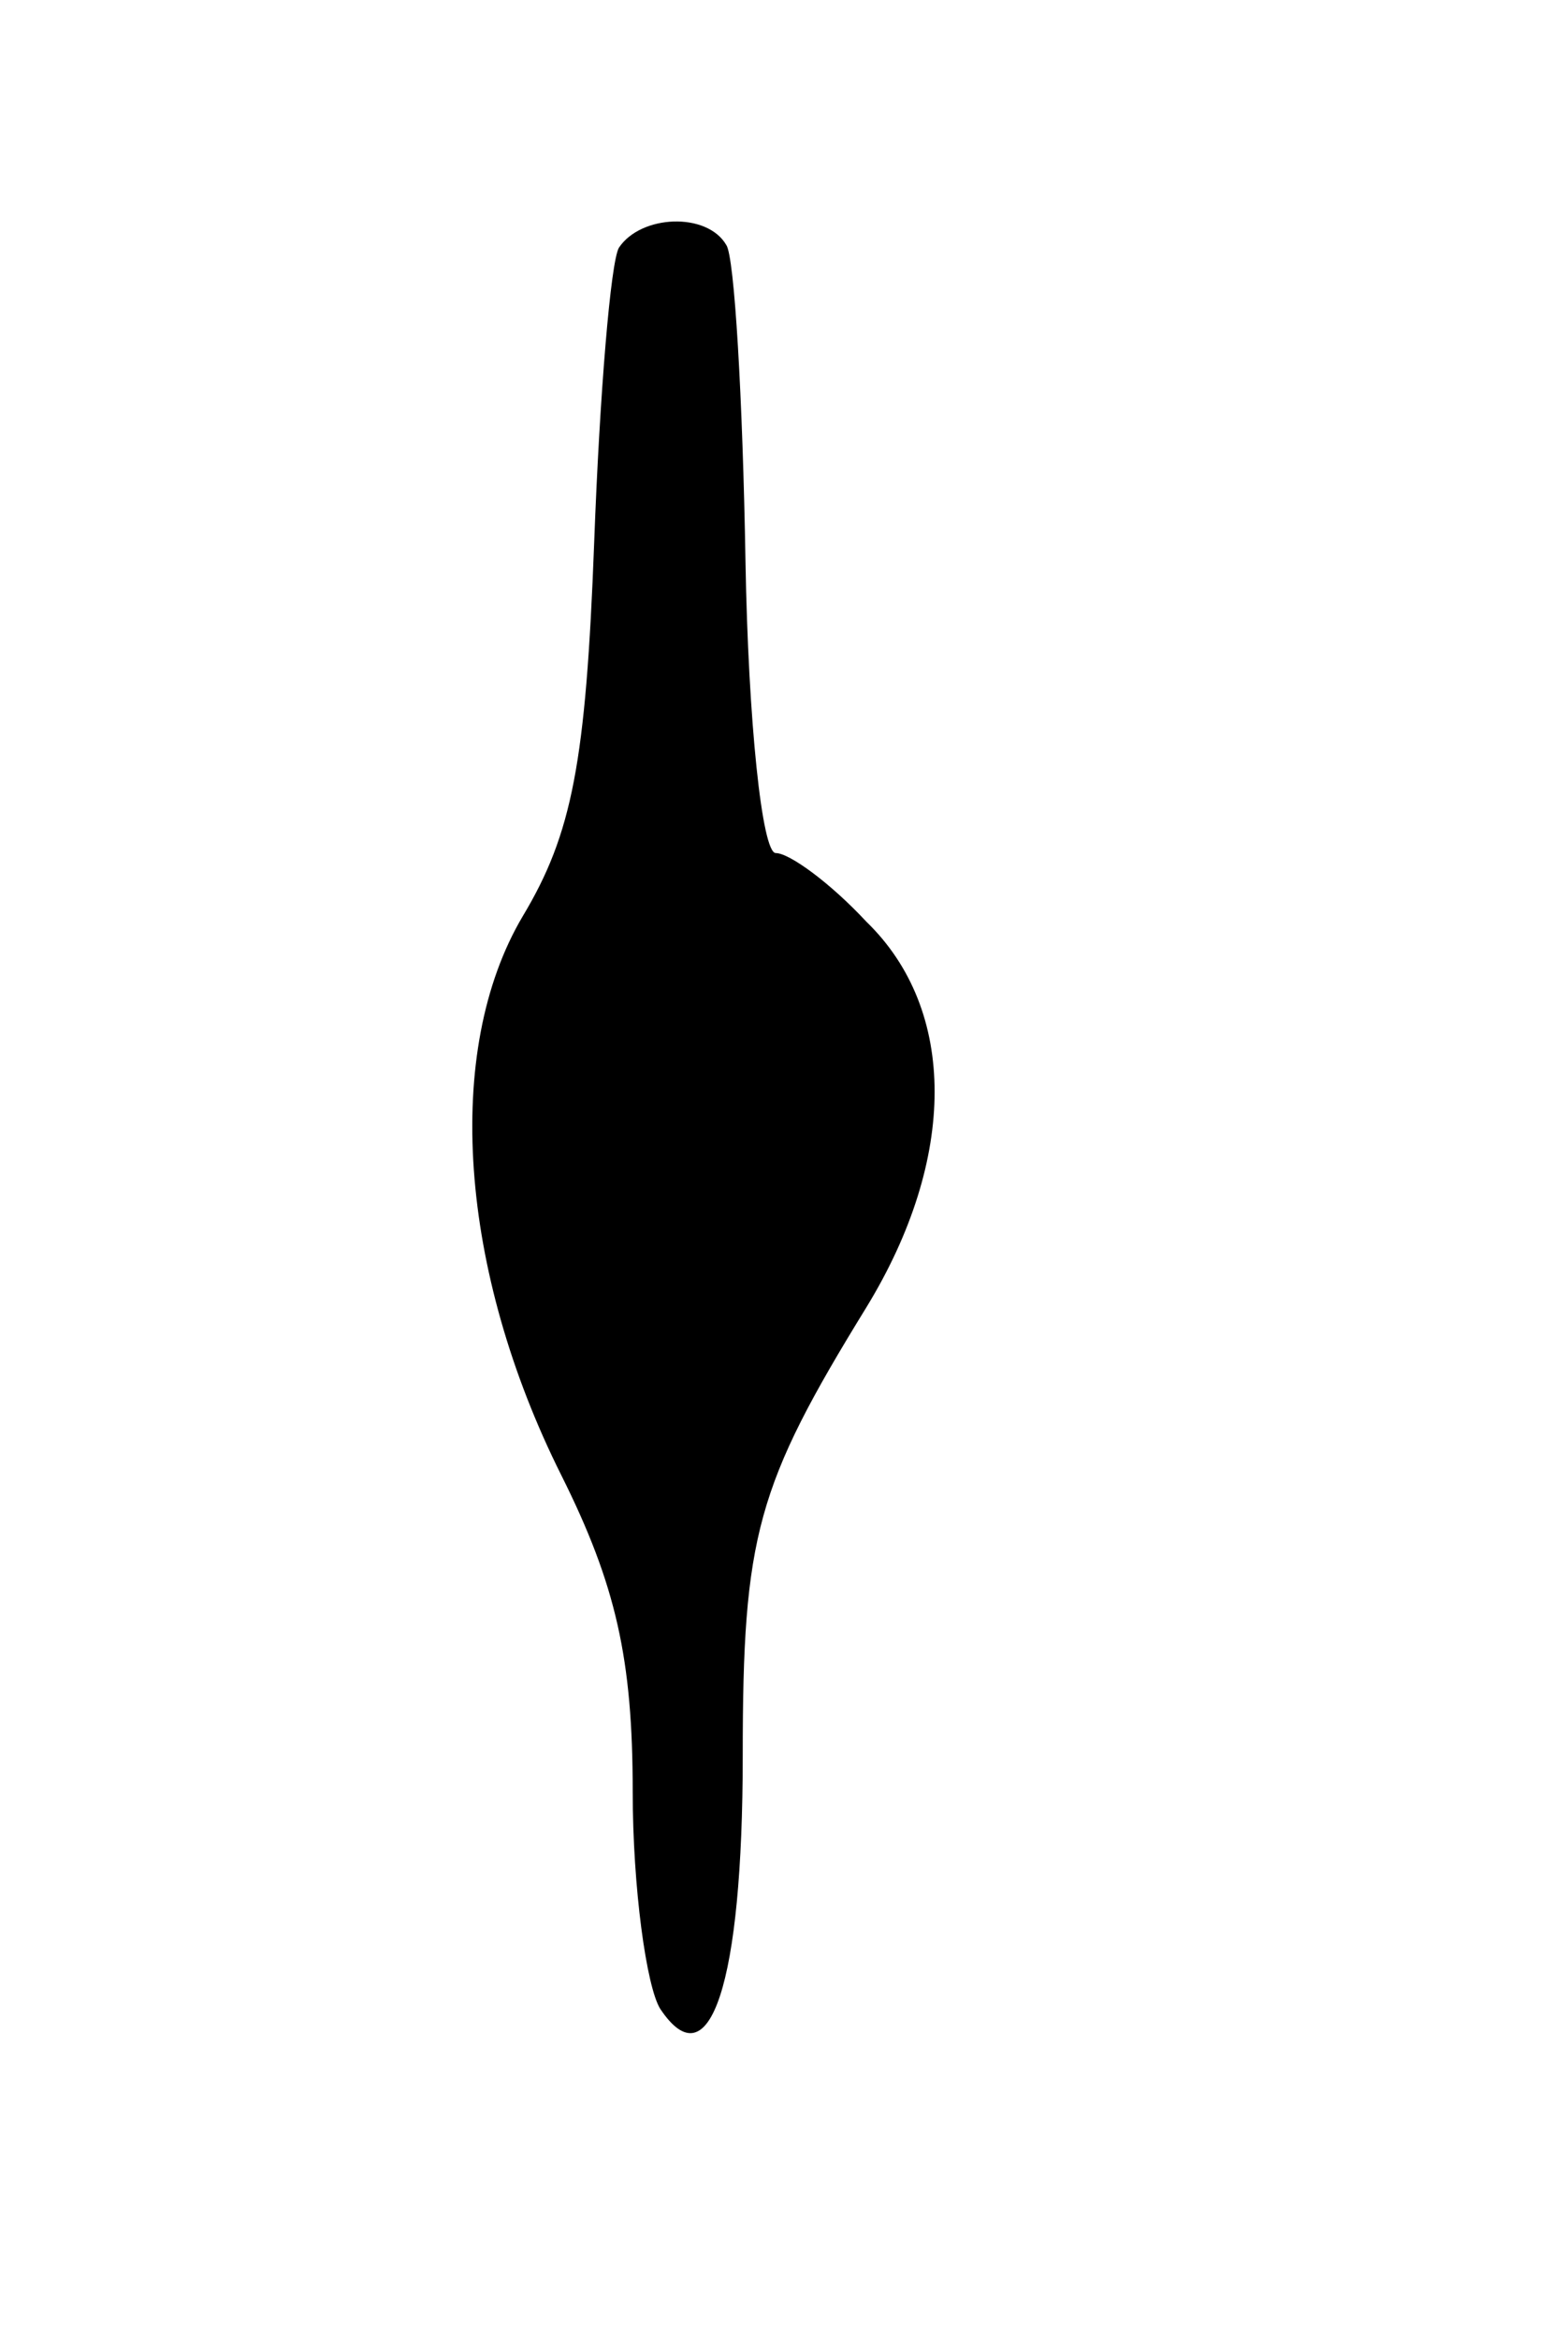 <svg version="1.0" xmlns="http://www.w3.org/2000/svg"
 width="57pt" height="85pt" viewBox="0 0 57 85"
 preserveAspectRatio="xMidYMid meet">
<g transform="translate(0,85) scale(0.1,-0.1)"
fill="#000000" stroke="none">
<path d="M225 760 c-3 -5 -7 -53 -9 -107 -3 -80 -8 -106 -26 -136 -29 -49 -23
-129 14 -203 20 -40 26 -67 26 -115 0 -35 5 -71 10 -79 18 -27 30 9 30 92 0
80 5 98 45 163 33 54 33 108 0 140 -13 14 -28 25 -33 25 -5 0 -10 48 -11 106
-1 59 -4 111 -7 115 -7 12 -31 11 -39 -1z"/>
</g>
</svg>
